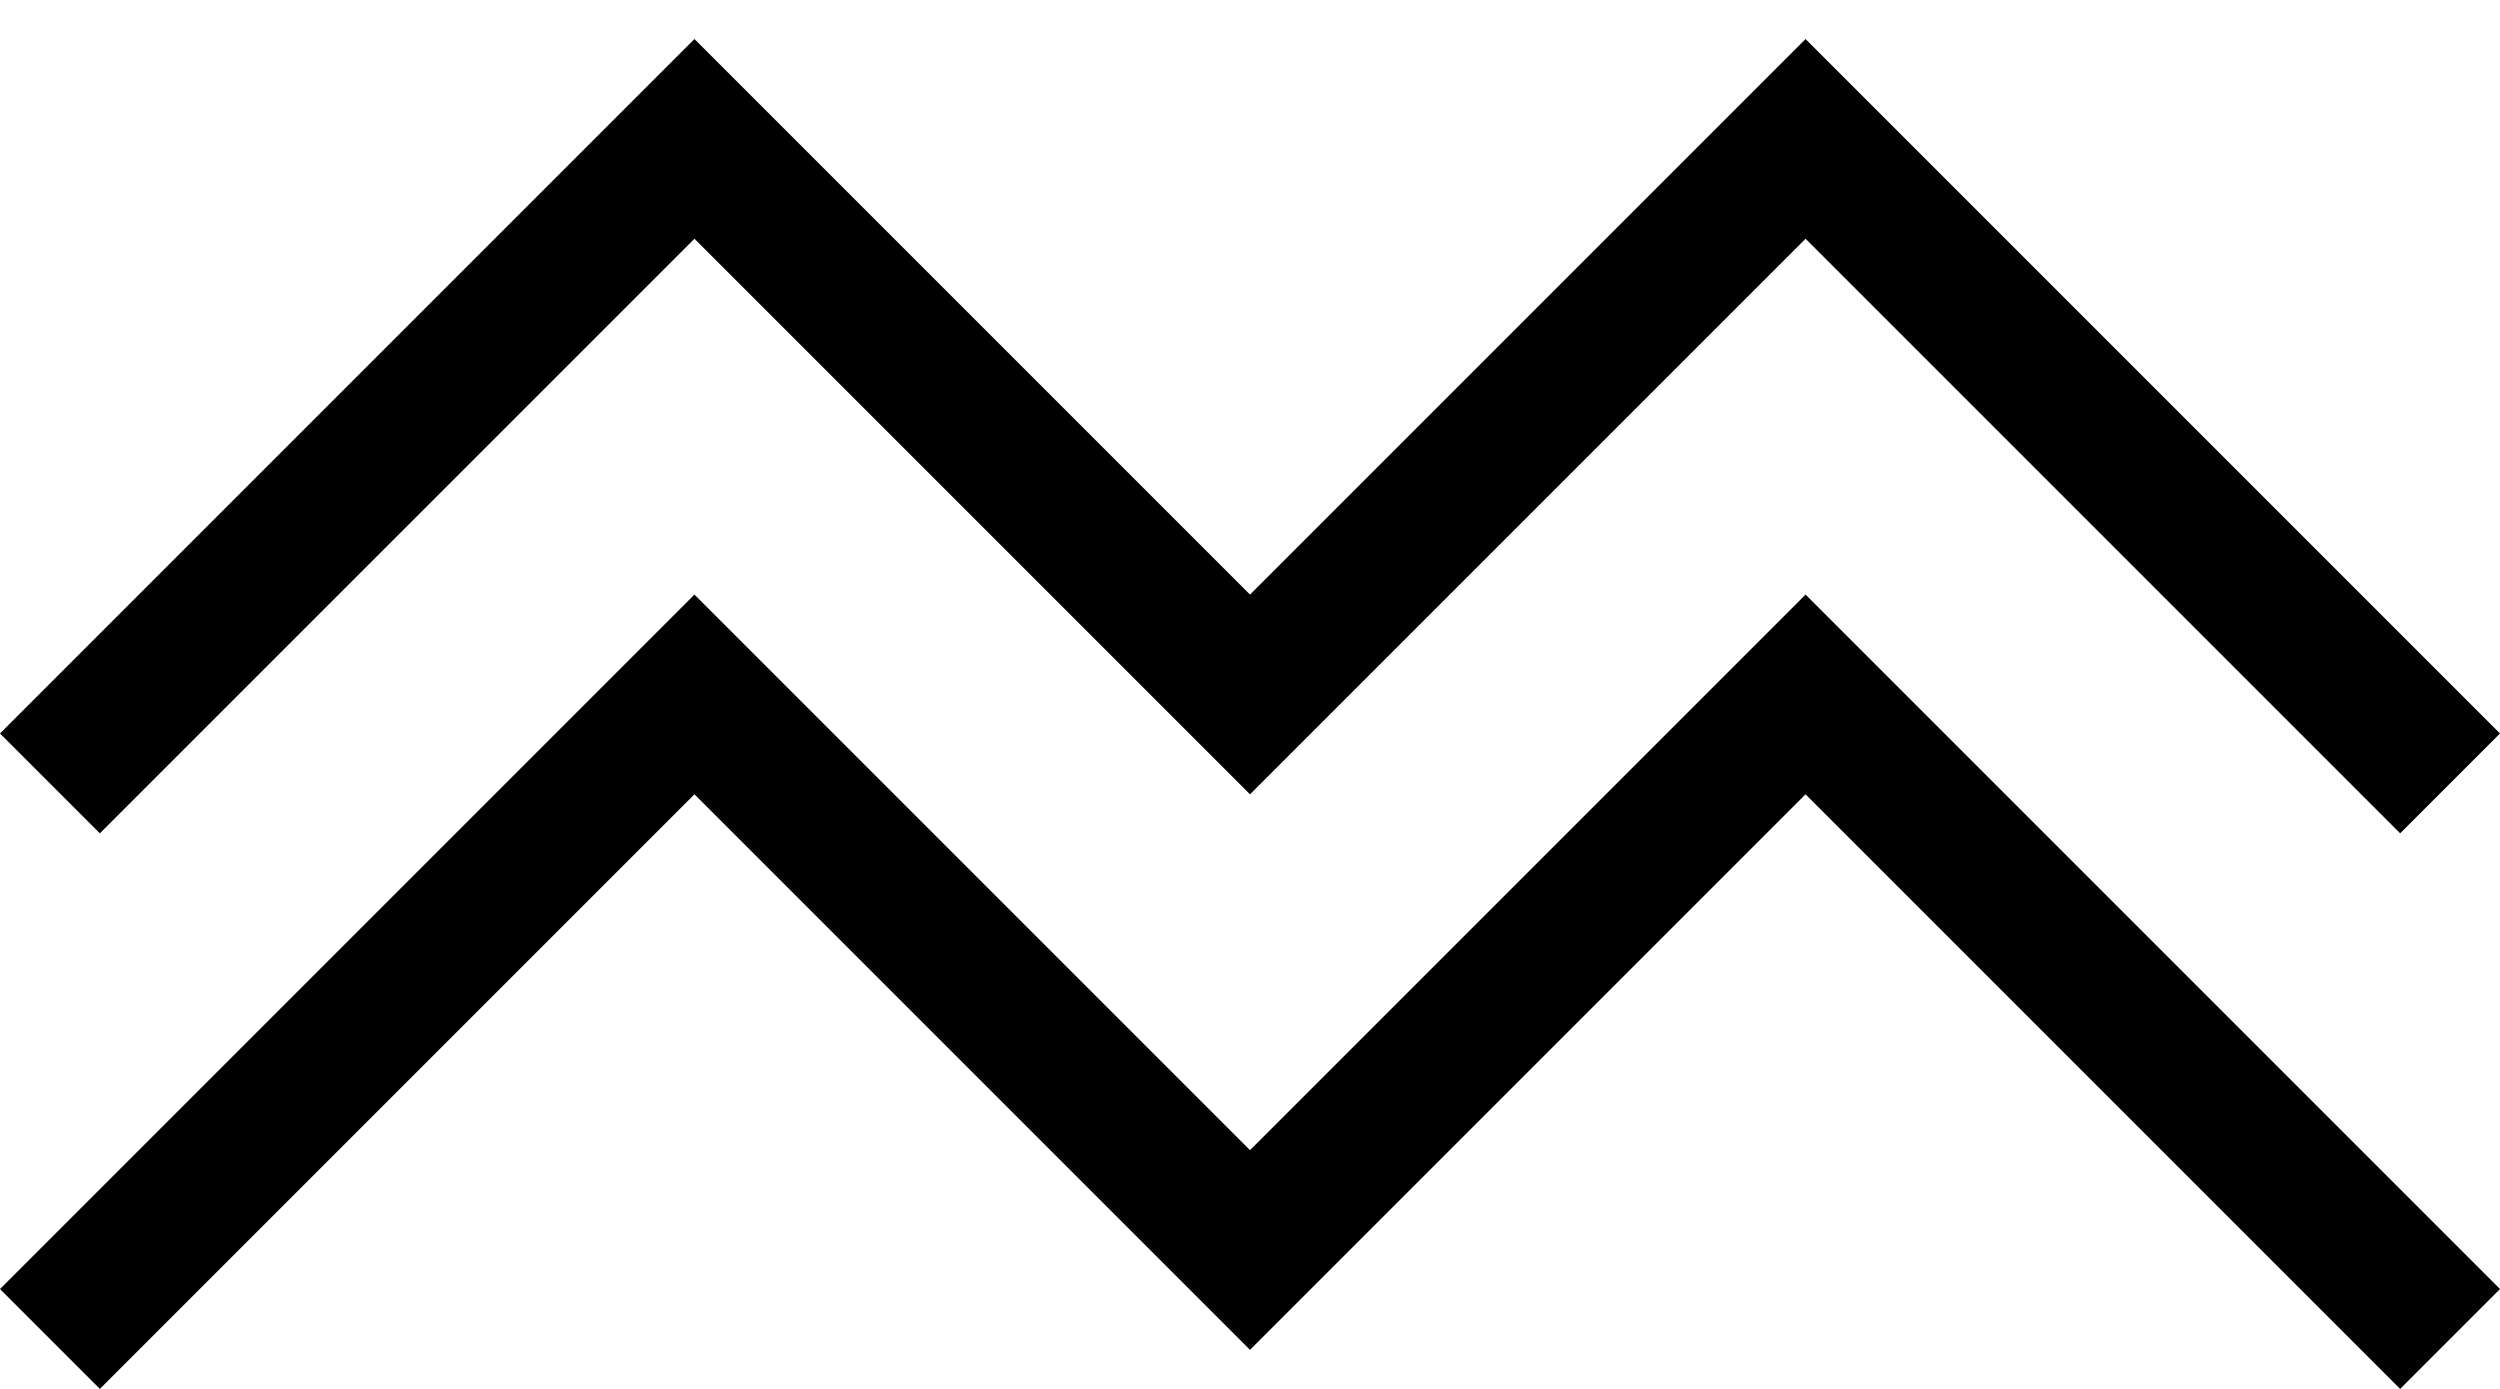 <svg xmlns="http://www.w3.org/2000/svg" version="1.0" width="18" height="10"><path d="M5 4.281l-5 5L.719 10 5 5.719l4 4 4-4L17.281 10 18 9.281l-5-5-4 4-4-4z"/><path d="M5 .281l-5 5L.719 6 5 1.719l4 4 4-4L17.281 6 18 5.281l-5-5-4 4-4-4z"/></svg>